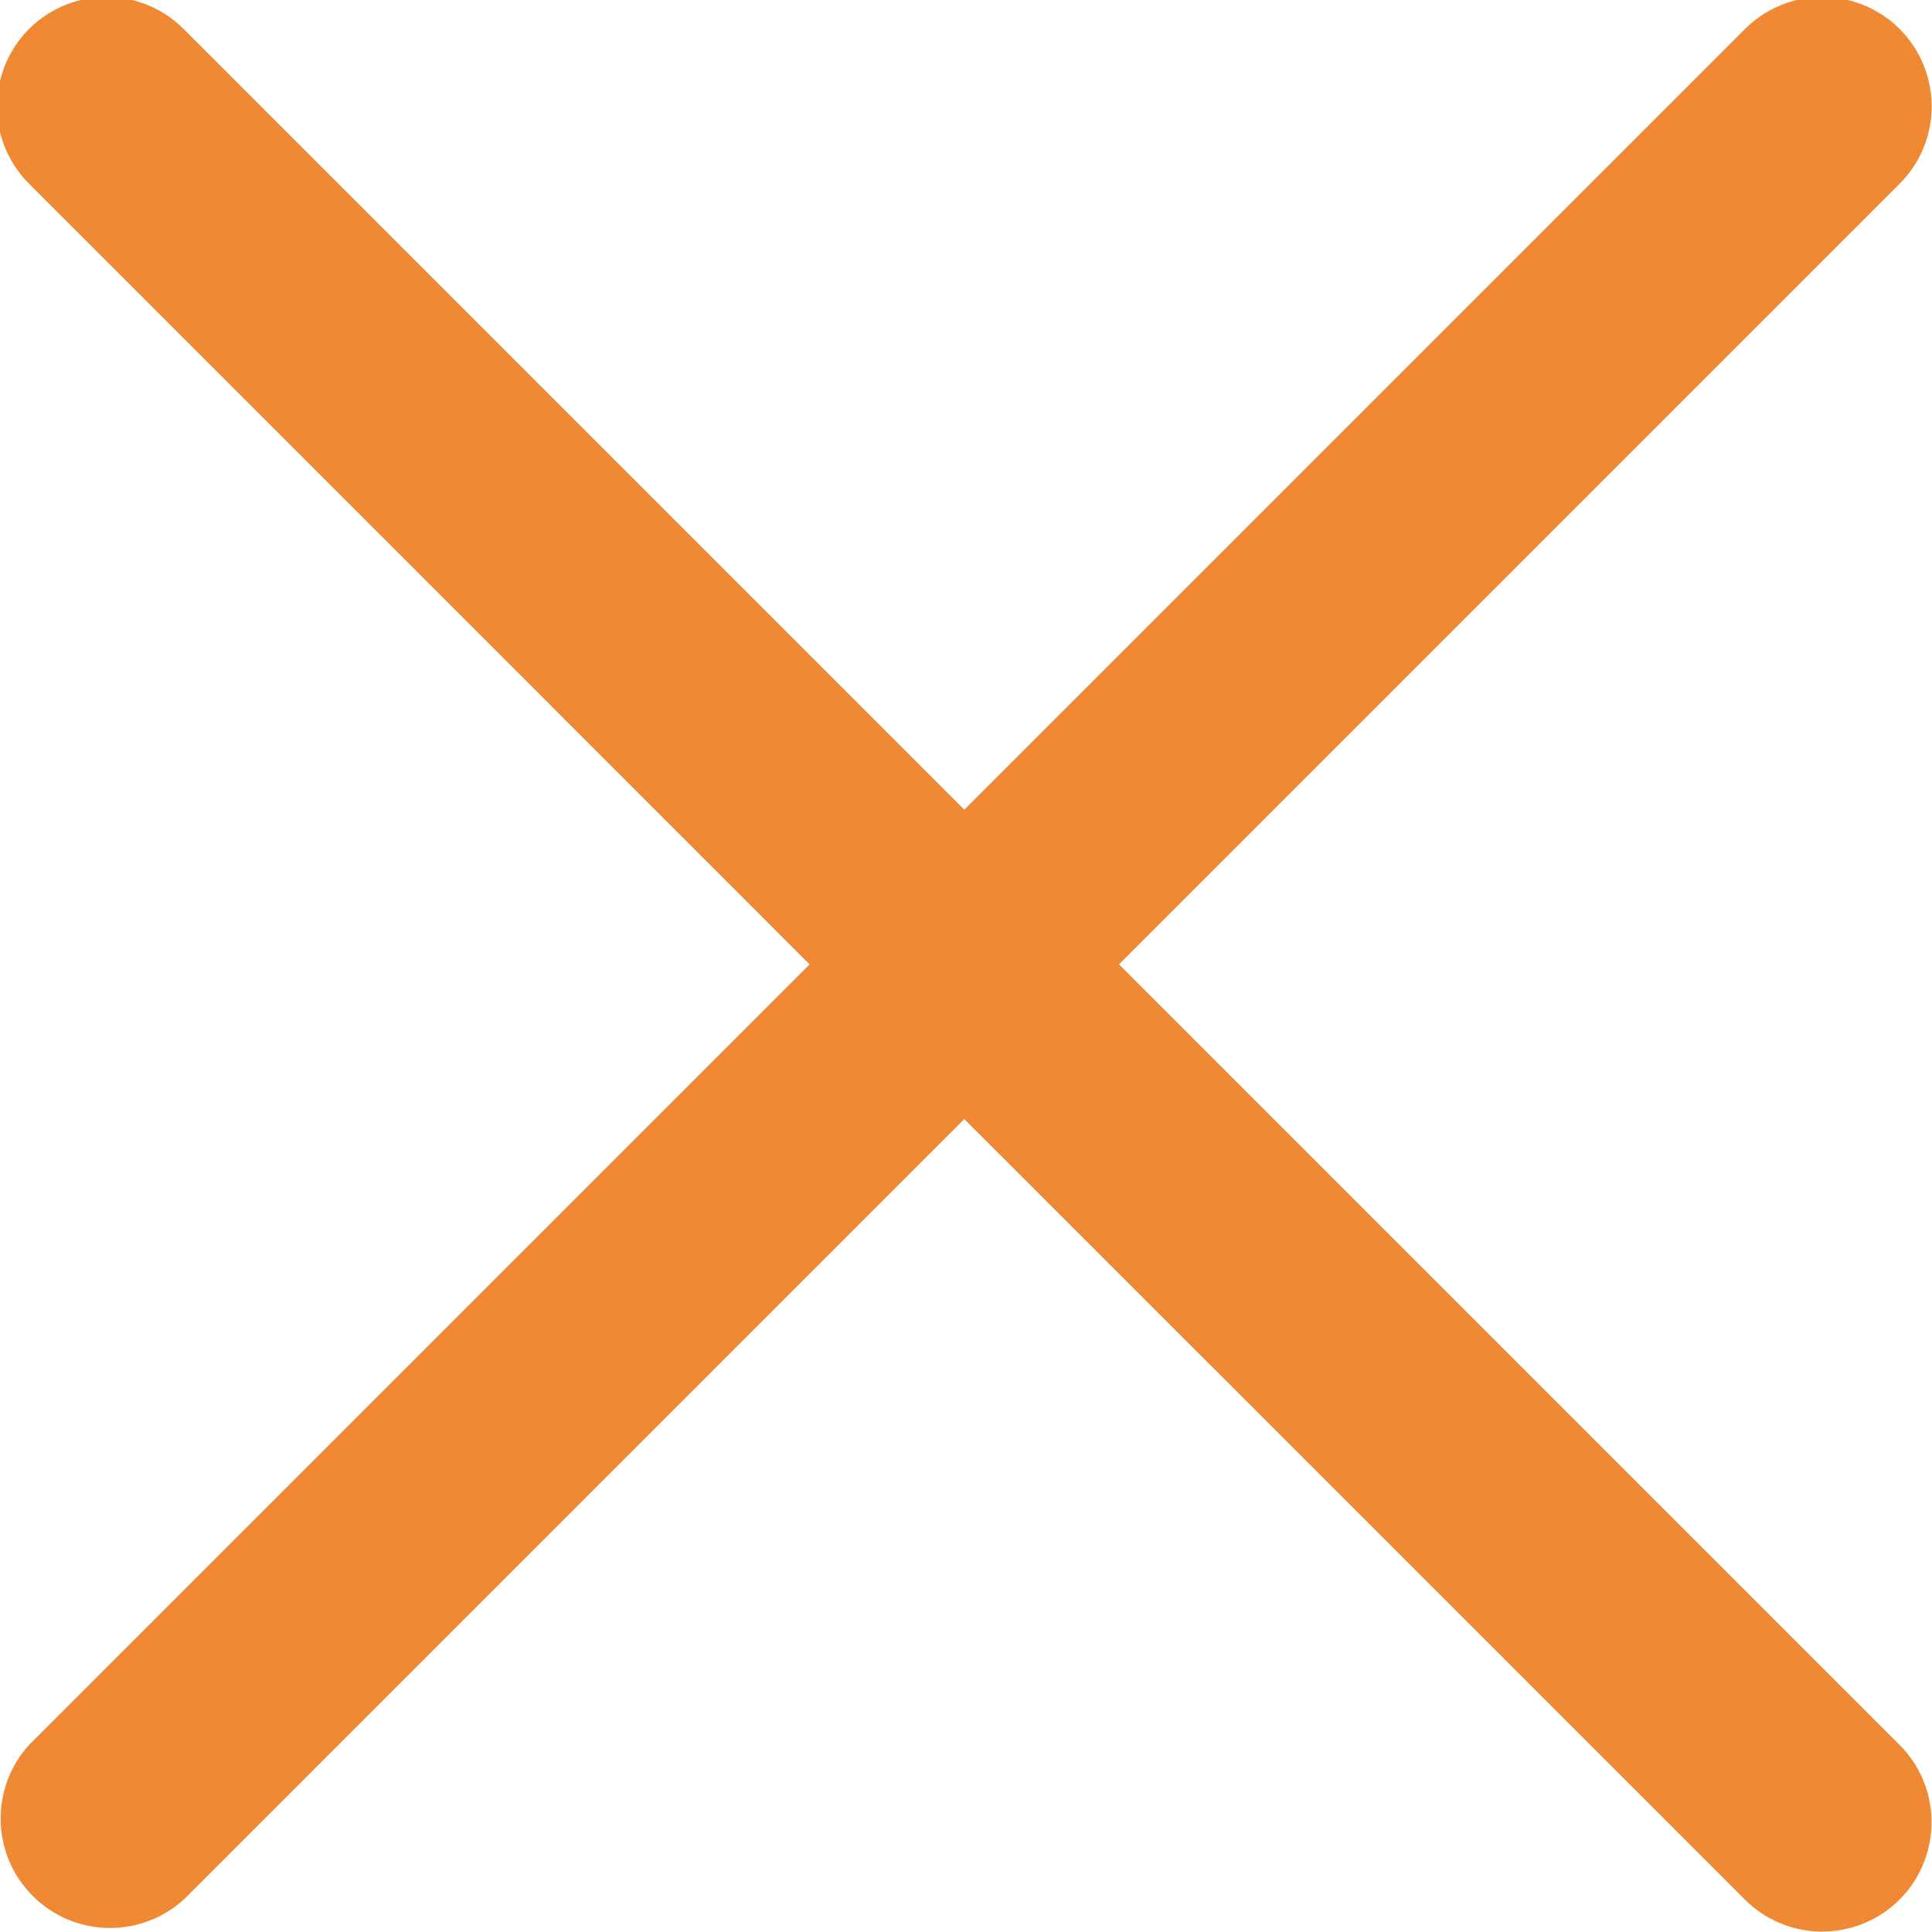 <?xml version="1.0" encoding="UTF-8"?>
<svg width="18px" height="18px" viewBox="0 0 18 18" version="1.1" xmlns="http://www.w3.org/2000/svg" xmlns:xlink="http://www.w3.org/1999/xlink">
    <!-- Generator: Sketch 52.6 (67491) - http://www.bohemiancoding.com/sketch -->
    <title>icon-close</title>
    <desc>Created with Sketch.</desc>
    <g id="Page-1" stroke="none" stroke-width="1" fill="none" fill-rule="evenodd">
        <g id="icon-close" transform="translate(-1, -1)" fill="#EF8933">
            <path d="M18.691,2.719 L15.691,5.719 L11.426,9.984 L11.445,10.004 L15.69,14.249 L18.69,17.249 C18.952,17.505 19.056,17.883 18.962,18.237 C18.869,18.592 18.592,18.869 18.237,18.962 C17.883,19.056 17.505,18.952 17.249,18.69 L14.249,15.69 L9.984,11.426 L5.72,15.69 L2.72,18.69 C2.318,19.063 1.693,19.052 1.305,18.664 C0.917,18.276 0.905,17.651 1.278,17.249 L4.278,14.249 L8.543,9.984 L8.523,9.965 L4.278,5.719 L1.278,2.719 C1.016,2.463 0.912,2.085 1.006,1.731 C1.099,1.376 1.376,1.099 1.731,1.006 C2.085,0.912 2.463,1.016 2.719,1.278 L5.719,4.278 L9.984,8.543 L14.25,4.278 L17.25,1.278 C17.506,1.016 17.884,0.912 18.238,1.006 C18.593,1.099 18.87,1.376 18.963,1.731 C19.057,2.085 18.953,2.463 18.691,2.719 Z" id="Path"></path>
        </g>
    </g>
</svg>